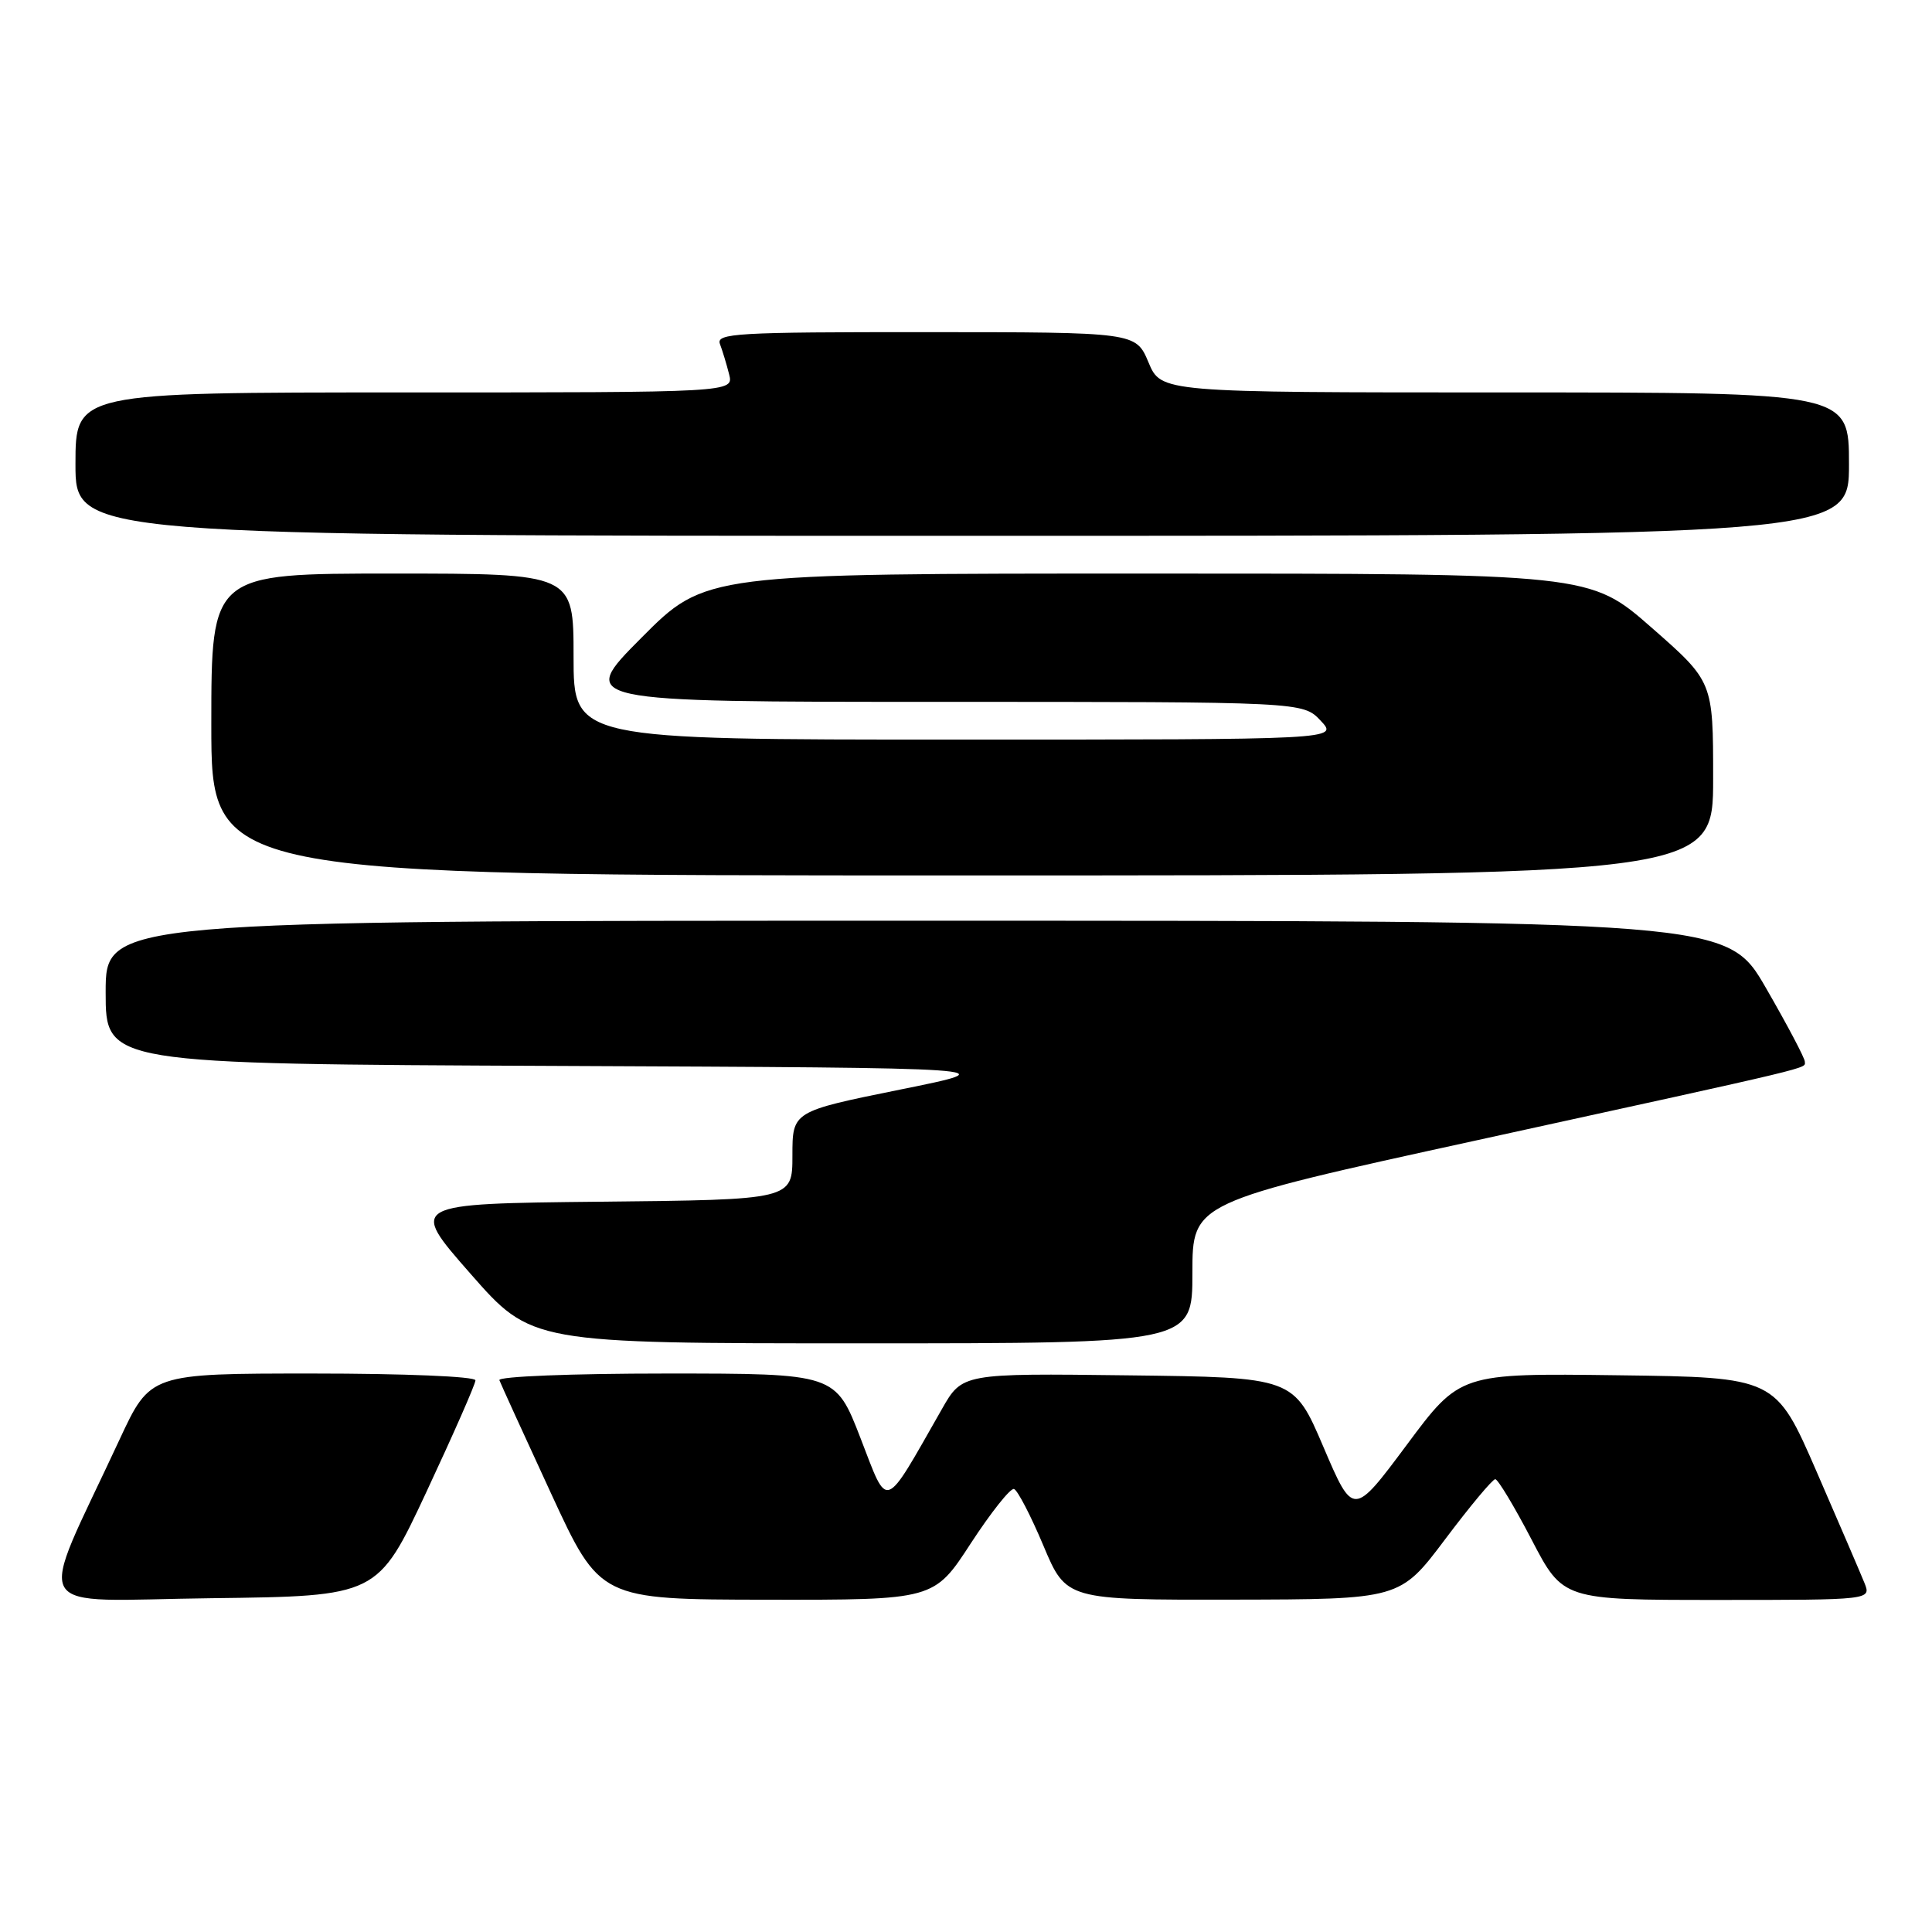 <?xml version="1.0" encoding="UTF-8" standalone="no"?>
<!DOCTYPE svg PUBLIC "-//W3C//DTD SVG 1.1//EN" "http://www.w3.org/Graphics/SVG/1.1/DTD/svg11.dtd" >
<svg xmlns="http://www.w3.org/2000/svg" xmlns:xlink="http://www.w3.org/1999/xlink" version="1.1" viewBox="0 0 256 256">
 <g >
 <path fill="currentColor"
d=" M 56.52 197.65 C 60.08 190.03 63.00 183.40 63.00 182.90 C 63.00 182.39 53.57 182.00 41.45 182.00 C 19.91 182.00 19.91 182.00 15.84 190.75 C 4.77 214.57 3.32 212.07 28.05 211.77 C 50.04 211.50 50.04 211.50 56.52 197.65 Z  M 128.63 204.51 C 131.31 200.40 133.89 197.15 134.36 197.30 C 134.83 197.45 136.58 200.82 138.25 204.79 C 141.28 212.00 141.28 212.00 163.39 211.96 C 185.50 211.92 185.50 211.92 191.49 203.96 C 194.78 199.58 197.77 196.00 198.13 196.00 C 198.48 196.00 200.65 199.60 202.94 204.00 C 207.10 212.00 207.10 212.00 227.53 212.00 C 247.95 212.00 247.95 212.00 247.05 209.75 C 246.55 208.51 243.70 201.88 240.71 195.00 C 235.27 182.50 235.27 182.50 214.37 182.23 C 193.46 181.96 193.46 181.96 186.39 191.47 C 179.31 200.97 179.31 200.97 175.36 191.73 C 171.42 182.50 171.42 182.50 149.46 182.24 C 127.50 181.97 127.50 181.97 124.79 186.74 C 116.98 200.43 117.74 200.16 114.03 190.58 C 110.71 182.00 110.71 182.00 88.27 182.00 C 75.77 182.00 65.98 182.39 66.17 182.88 C 66.35 183.36 69.42 190.10 73.00 197.85 C 79.50 211.94 79.50 211.94 101.63 211.97 C 123.76 212.00 123.76 212.00 128.63 204.51 Z  M 158.00 168.67 C 158.00 159.33 158.00 159.33 195.75 151.08 C 241.62 141.04 239.11 141.64 239.15 140.68 C 239.17 140.25 236.86 135.87 234.02 130.95 C 228.86 122.00 228.86 122.00 121.43 122.00 C 14.00 122.00 14.00 122.00 14.00 131.49 C 14.00 140.98 14.00 140.98 73.75 141.24 C 133.50 141.50 133.50 141.50 119.25 144.38 C 105.00 147.27 105.00 147.27 105.00 153.12 C 105.00 158.97 105.00 158.97 79.60 159.23 C 54.20 159.50 54.20 159.50 62.32 168.75 C 70.43 178.00 70.43 178.00 114.22 178.00 C 158.00 178.00 158.00 178.00 158.00 168.67 Z  M 227.00 103.16 C 227.00 90.32 227.00 90.32 218.84 83.16 C 210.67 76.00 210.67 76.00 152.06 76.00 C 93.46 76.00 93.46 76.00 85.00 84.50 C 76.54 93.00 76.54 93.00 124.60 93.00 C 172.65 93.00 172.65 93.00 175.00 95.50 C 177.35 98.00 177.35 98.00 126.67 98.00 C 76.00 98.00 76.00 98.00 76.00 87.00 C 76.00 76.00 76.00 76.00 52.00 76.00 C 28.00 76.00 28.00 76.00 28.00 96.00 C 28.00 116.00 28.00 116.00 127.50 116.00 C 227.00 116.00 227.00 116.00 227.00 103.16 Z  M 245.00 61.50 C 245.00 52.00 245.00 52.00 199.43 52.00 C 153.85 52.00 153.85 52.00 152.18 48.01 C 150.50 44.02 150.50 44.02 122.64 44.01 C 97.57 44.00 94.85 44.16 95.40 45.59 C 95.73 46.47 96.28 48.27 96.61 49.59 C 97.22 52.00 97.22 52.00 53.61 52.00 C 10.00 52.00 10.00 52.00 10.00 61.50 C 10.00 71.00 10.00 71.00 127.50 71.00 C 245.00 71.00 245.00 71.00 245.00 61.50 Z "/>
</g>
</svg>